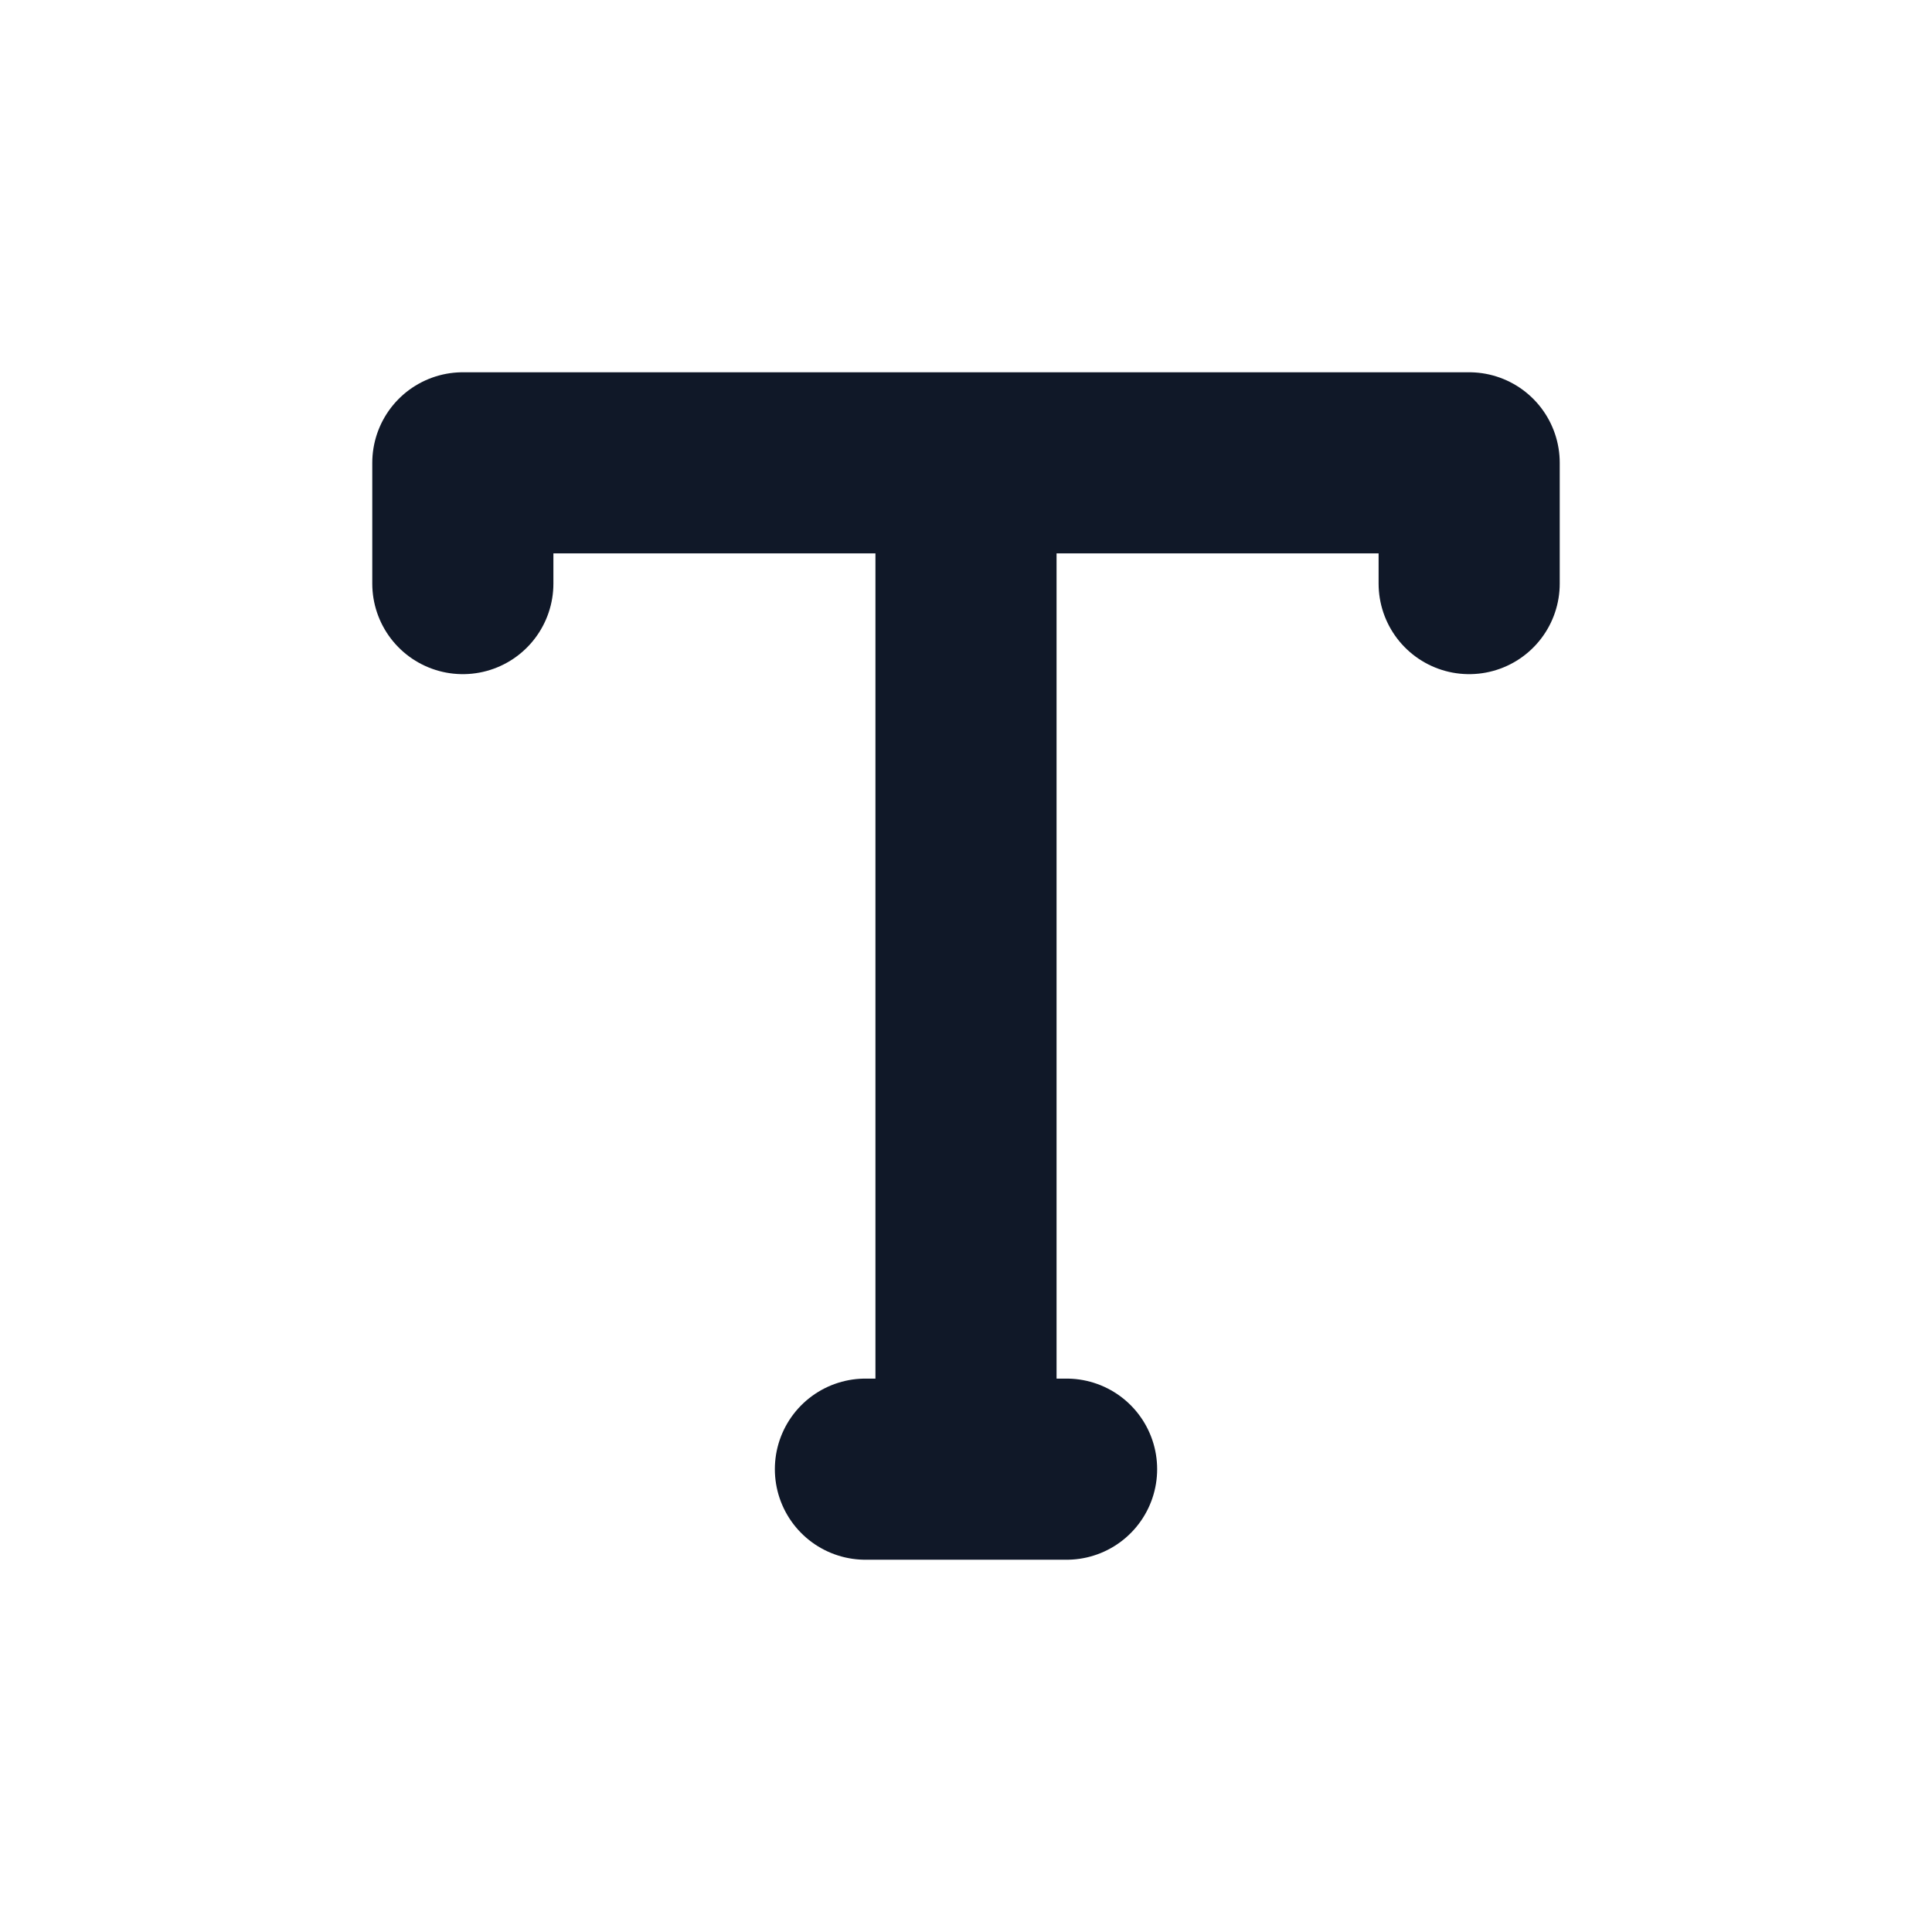 <svg width="16" height="16" viewBox="0 0 16 16" fill="none" xmlns="http://www.w3.org/2000/svg">
<path d="M12.167 4.833V3.833H3.833V4.833M8 4V12.167M8 12.167H7.167M8 12.167H8.833" stroke="#101828" stroke-width="1.5" stroke-linecap="round" stroke-linejoin="round"/>
</svg>
